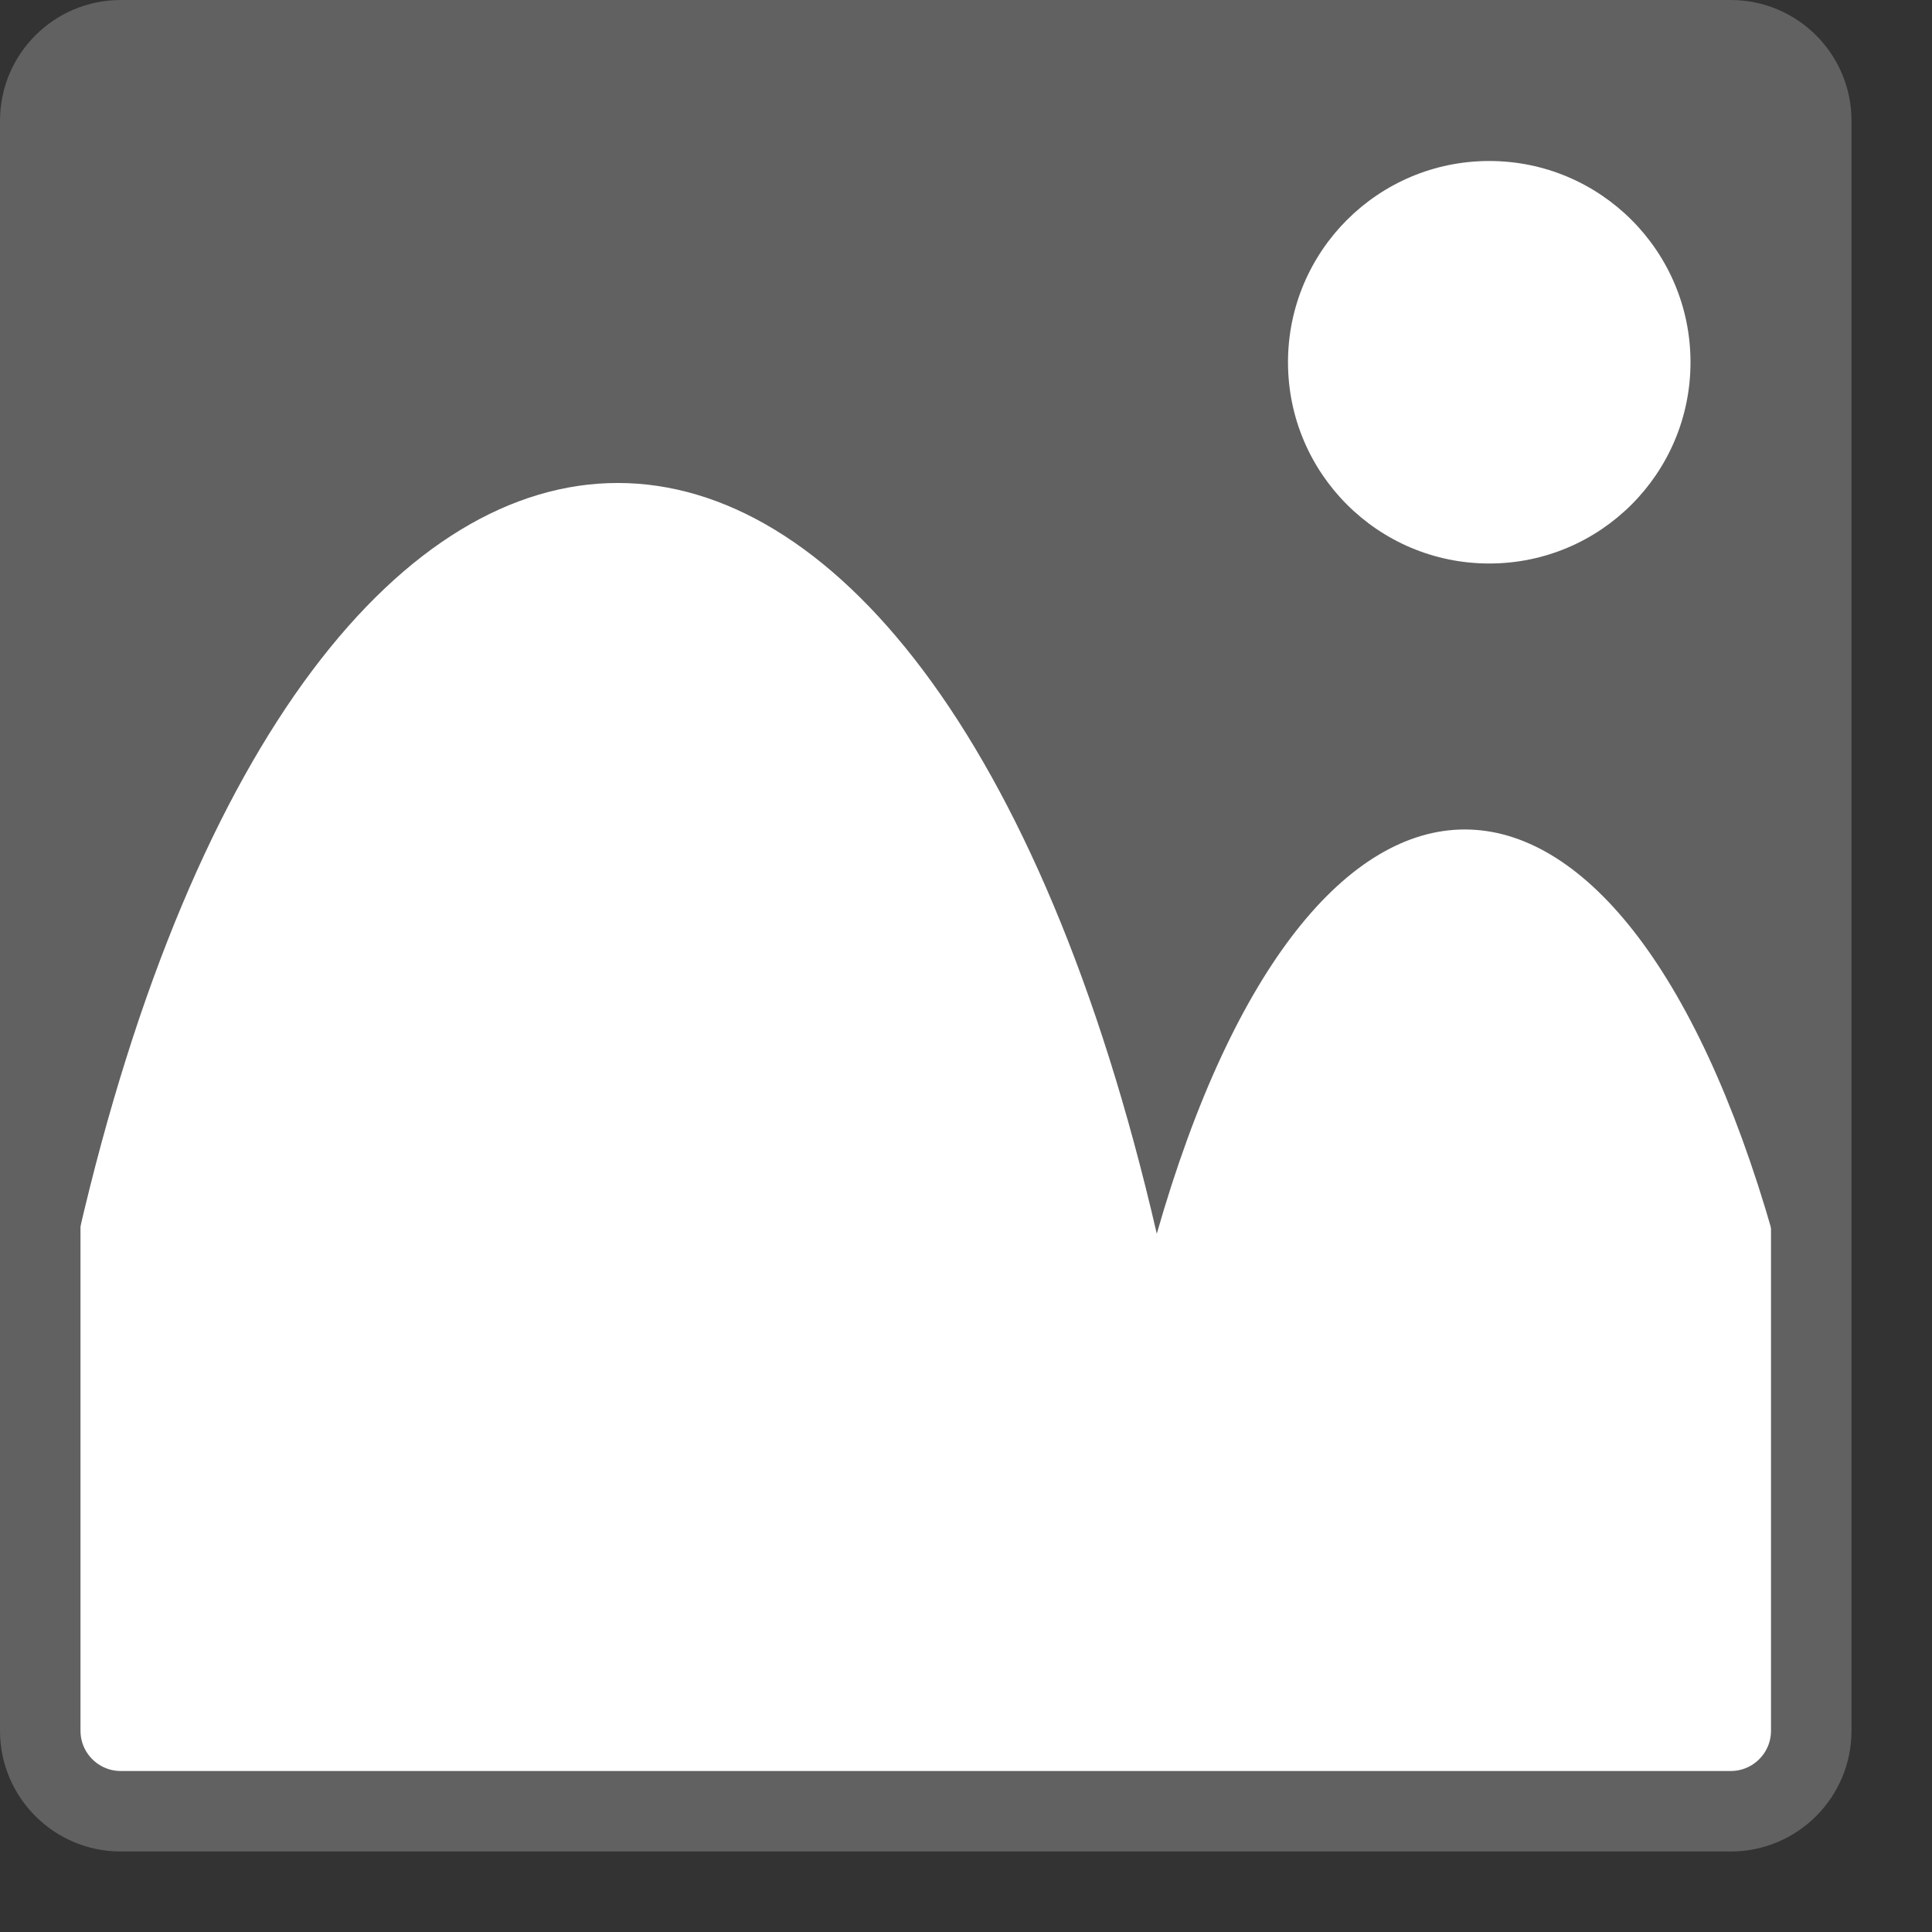 <svg width="24" height="24" viewBox="0 0 24 24" fill="none" xmlns="http://www.w3.org/2000/svg">
<rect x="0" y="0" width="24" height="24" fill="#333333" stroke="none"/>
<path d="M21.5 0.5H1.5C0.948 0.5 0.5 0.948 0.5 1.5V21.5C0.5 22.052 0.948 22.5 1.5 22.5H21.5C22.052 22.5 22.5 22.052 22.5 21.5V1.5C22.5 0.948 22.052 0.5 21.5 0.5Z" fill="#FFFFFF" stroke="#616161" stroke-linecap="round"/>
<path d="M22.022 1.478V15.326C20.109 8.63 16.283 8.63 14.37 15.326C11.5 2.891 3.848 2.891 0.978 15.326V1.478C0.978 1.202 1.202 0.978 1.478 0.978H21.522C21.798 0.978 22.022 1.202 22.022 1.478Z" fill="#616162"/>
<circle cx="18.5" cy="4.5" r="2.5" fill="white"/>
</svg>
